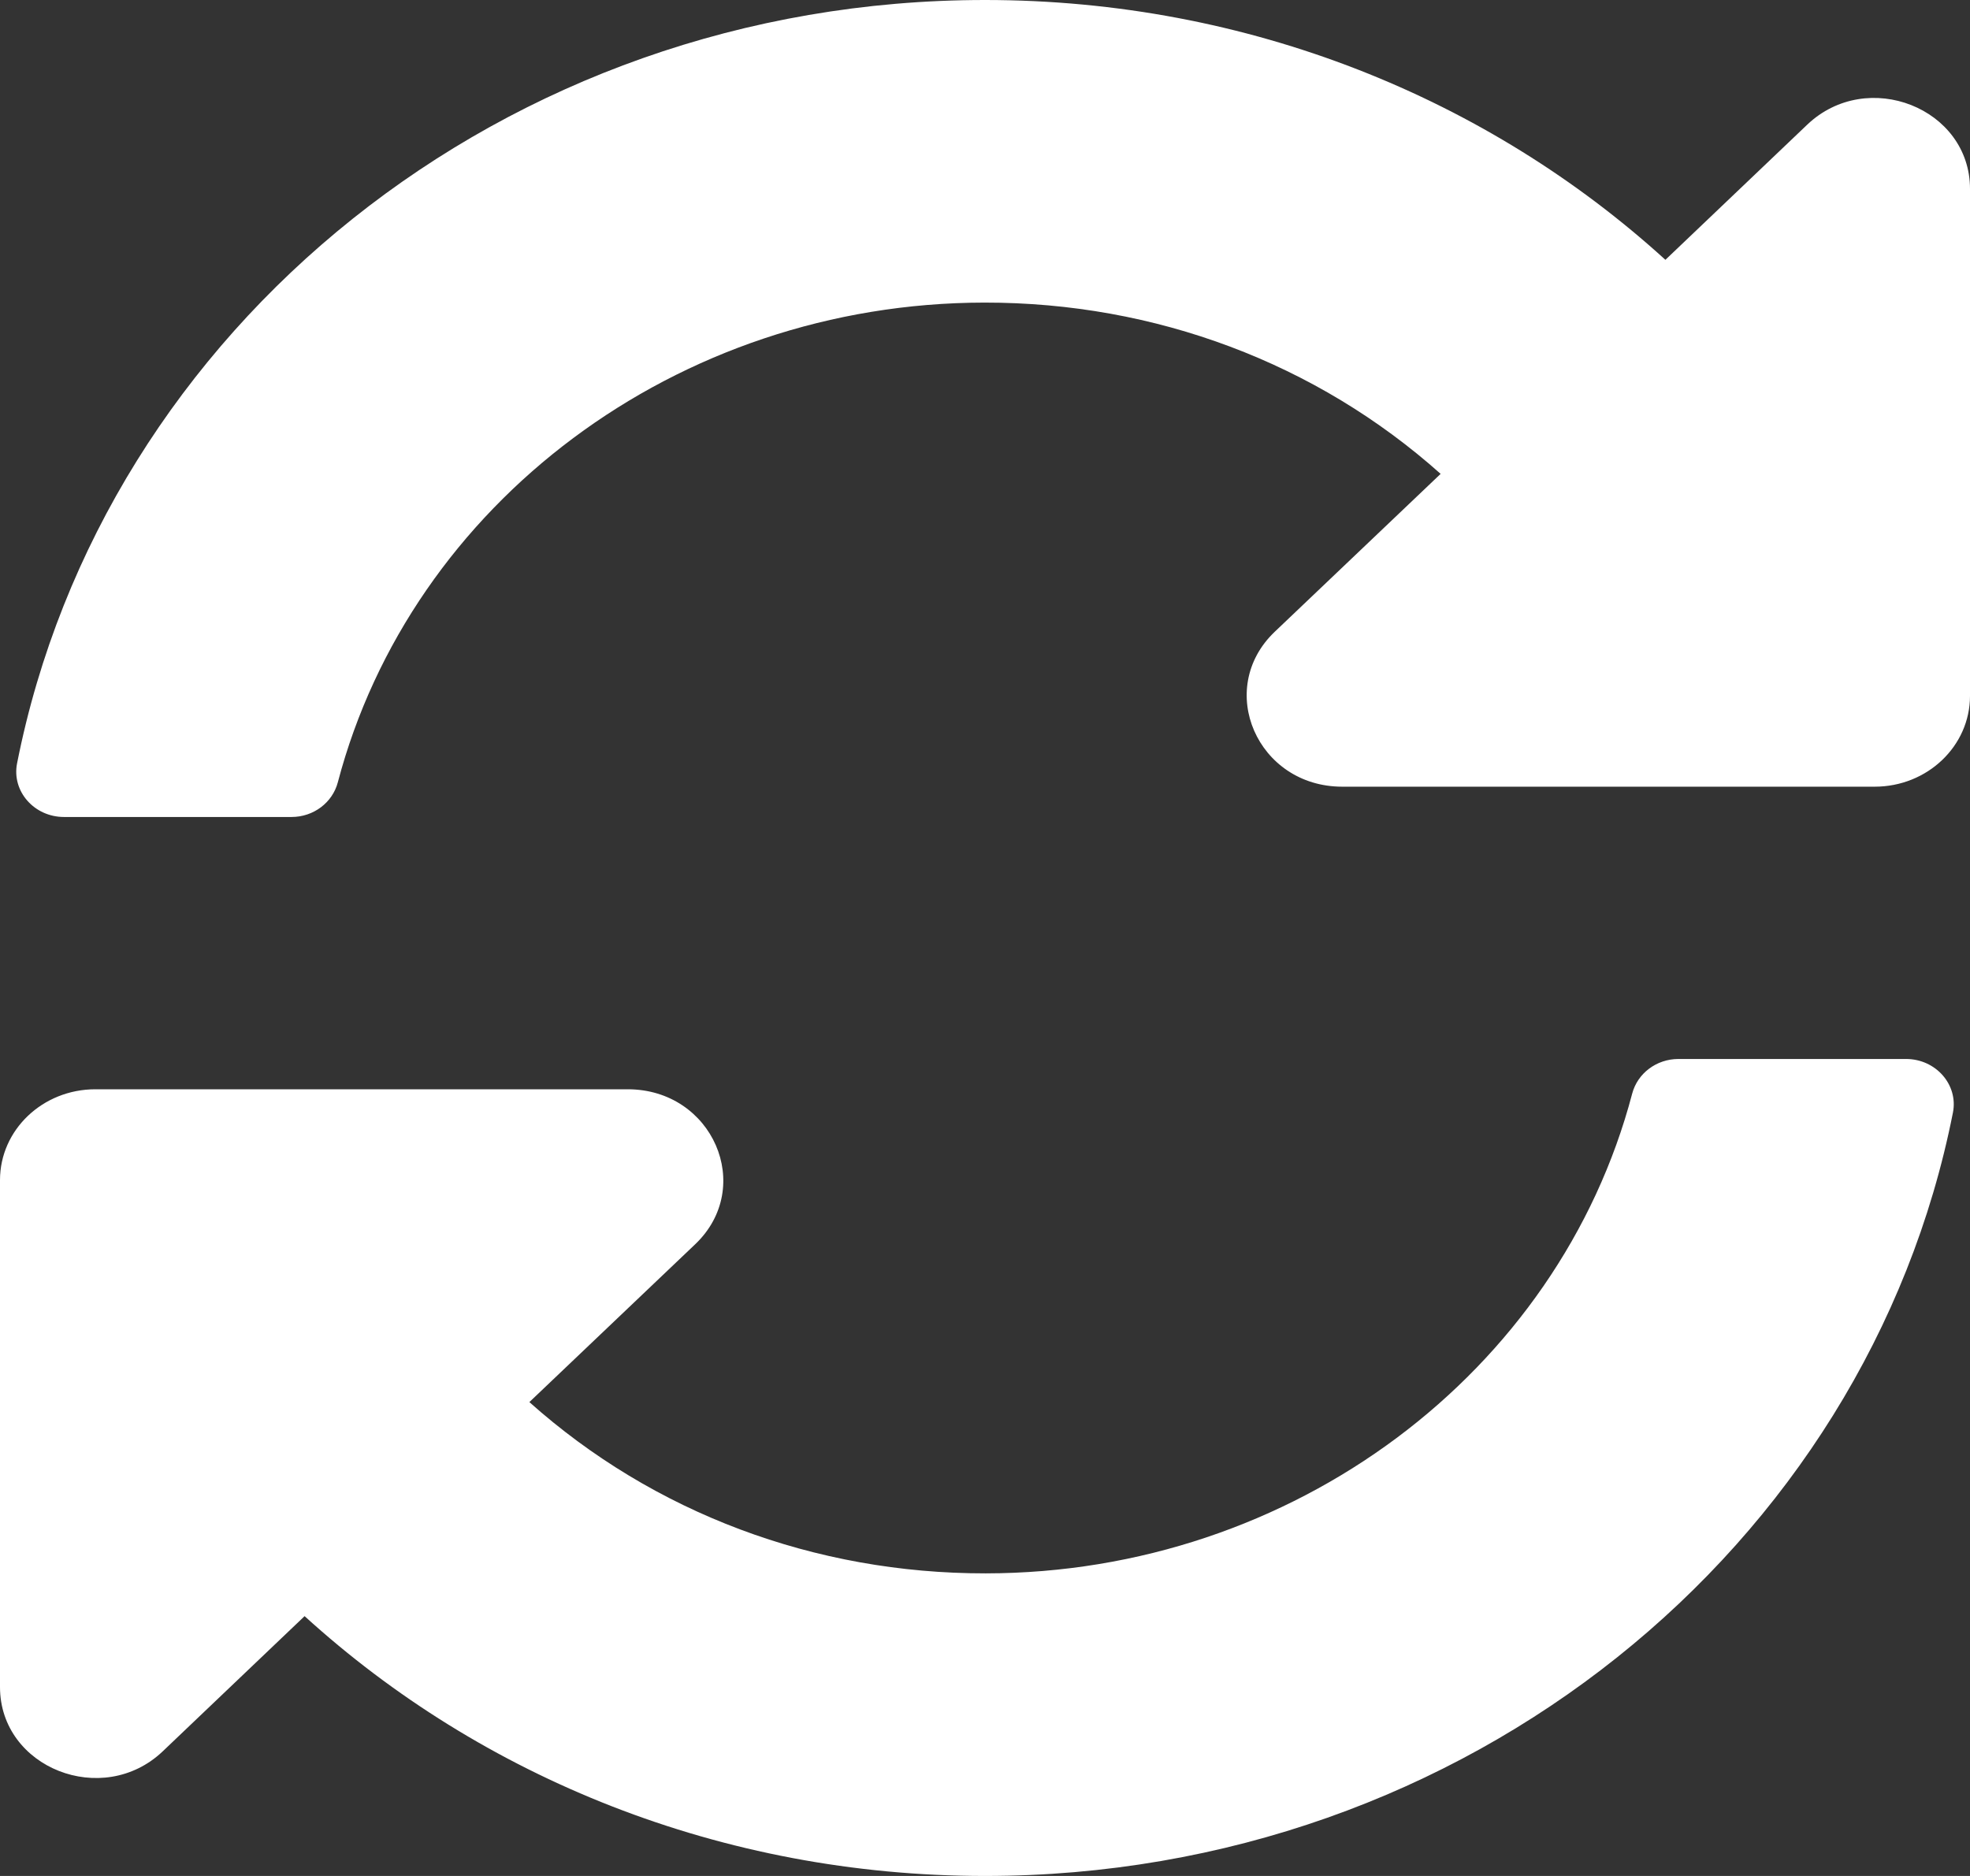<svg width="21" height="20" viewBox="0 0 21 20" fill="none" xmlns="http://www.w3.org/2000/svg">
<rect x="0" y="0" width="21" height="20" fill="#333333" stroke="none"/>
<path d="M15.357 5.052C14.034 3.871 12.316 3.224 10.494 3.226C7.214 3.229 4.383 5.37 3.601 8.341C3.544 8.557 3.342 8.71 3.108 8.71H0.682C0.364 8.71 0.123 8.435 0.182 8.138C1.098 3.505 5.369 0 10.5 0C13.313 0 15.868 1.054 17.753 2.77L19.265 1.329C19.905 0.72 21 1.152 21 2.014V7.419C21 7.954 20.545 8.387 19.984 8.387H14.308C13.403 8.387 12.949 7.345 13.589 6.735L15.357 5.052ZM1.016 11.613H6.692C7.597 11.613 8.051 12.655 7.411 13.265L5.643 14.948C6.966 16.129 8.684 16.776 10.507 16.774C13.784 16.771 16.617 14.631 17.399 11.659C17.456 11.443 17.658 11.29 17.892 11.29H20.318C20.636 11.29 20.877 11.565 20.818 11.862C19.902 16.495 15.631 20 10.5 20C7.687 20 5.132 18.946 3.247 17.23L1.735 18.671C1.095 19.28 0 18.848 0 17.986V12.581C0 12.046 0.455 11.613 1.016 11.613Z" fill="white"/>
</svg>
